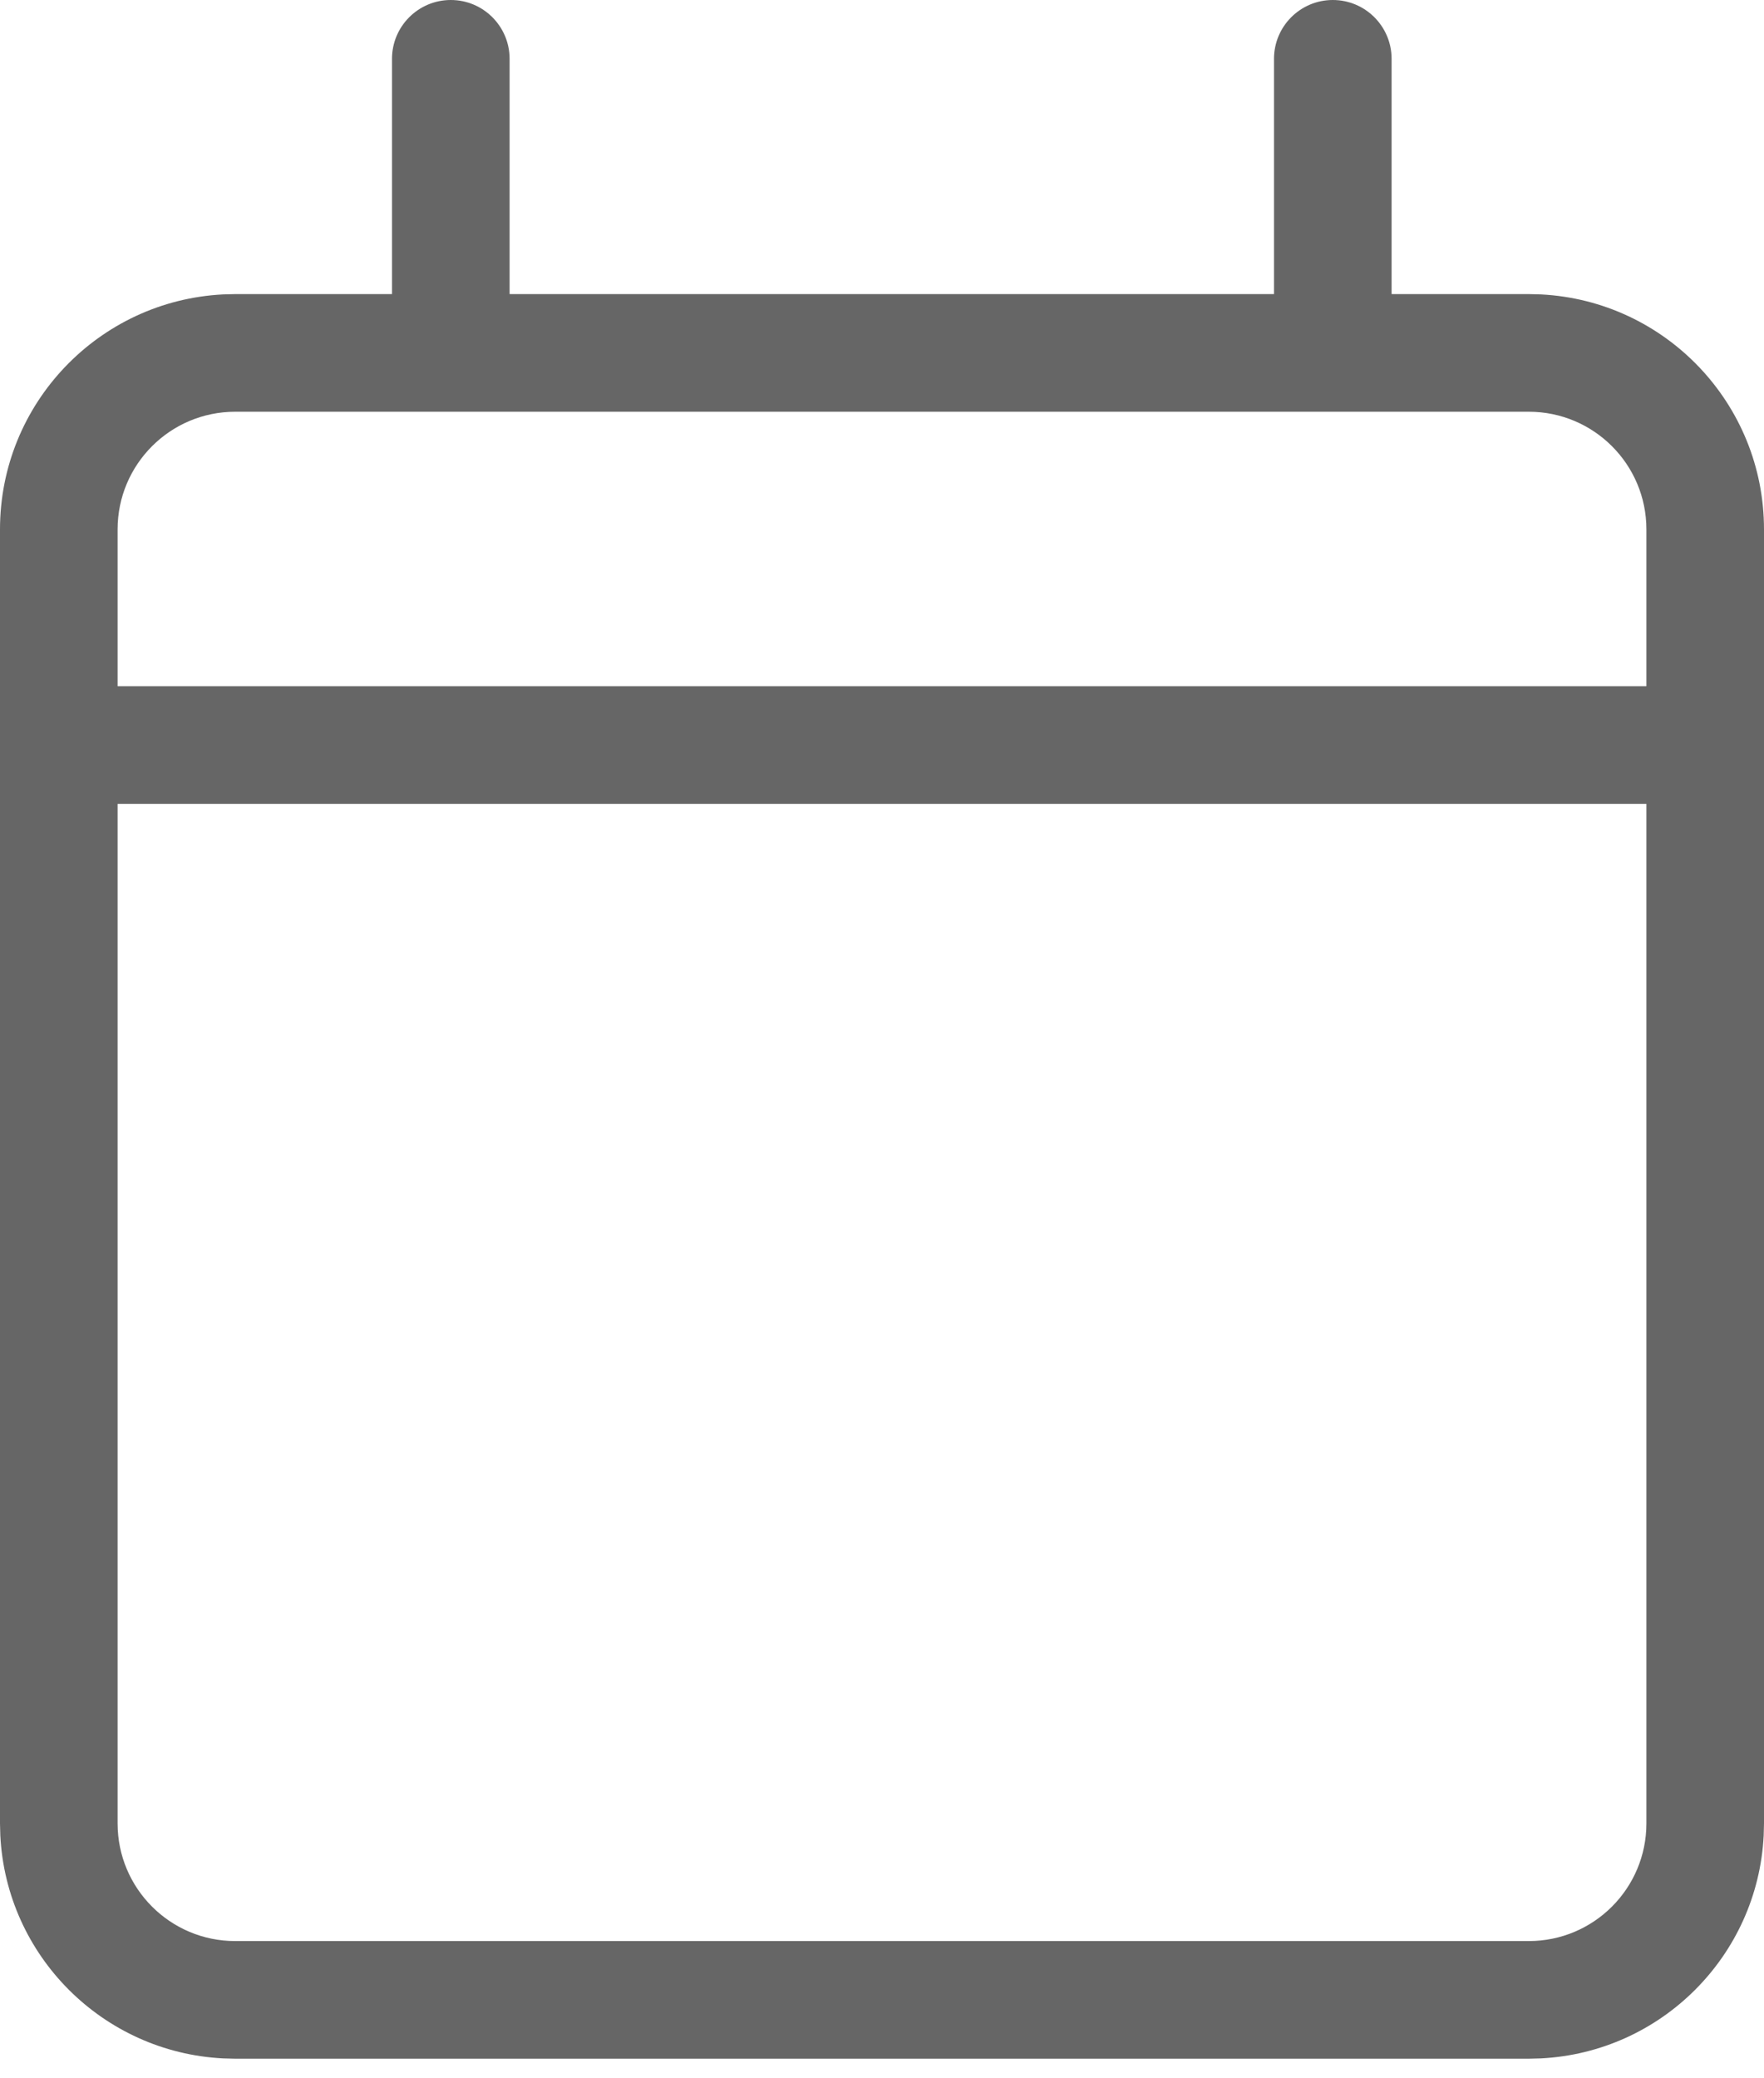 <svg width="45" height="53" viewBox="0 0 45 53" fill="none" xmlns="http://www.w3.org/2000/svg">
<path d="M34 0C34.828 0 35.5 0.672 35.5 1.5V7.5H39L39.309 7.508C42.479 7.668 45 10.29 45 13.5V46.5L44.992 46.809C44.837 49.877 42.377 52.337 39.309 52.492L39 52.5H6L5.691 52.492C2.623 52.337 0.163 49.877 0.008 46.809L0 46.5V13.5C0 10.29 2.521 7.668 5.691 7.508L6 7.5H10V1.5C10 0.672 10.672 0 11.5 0C12.328 0 13 0.672 13 1.5V7.5H32.5V1.5C32.5 0.672 33.172 0 34 0ZM3 46.5C3 48.157 4.343 49.5 6 49.5H39C40.657 49.5 42 48.157 42 46.5V20.5H3V46.5ZM6 10.5C4.343 10.5 3 11.843 3 13.5V17.5H42V13.5C42 11.843 40.657 10.5 39 10.5H6Z" fill="#666666"/>
</svg>
